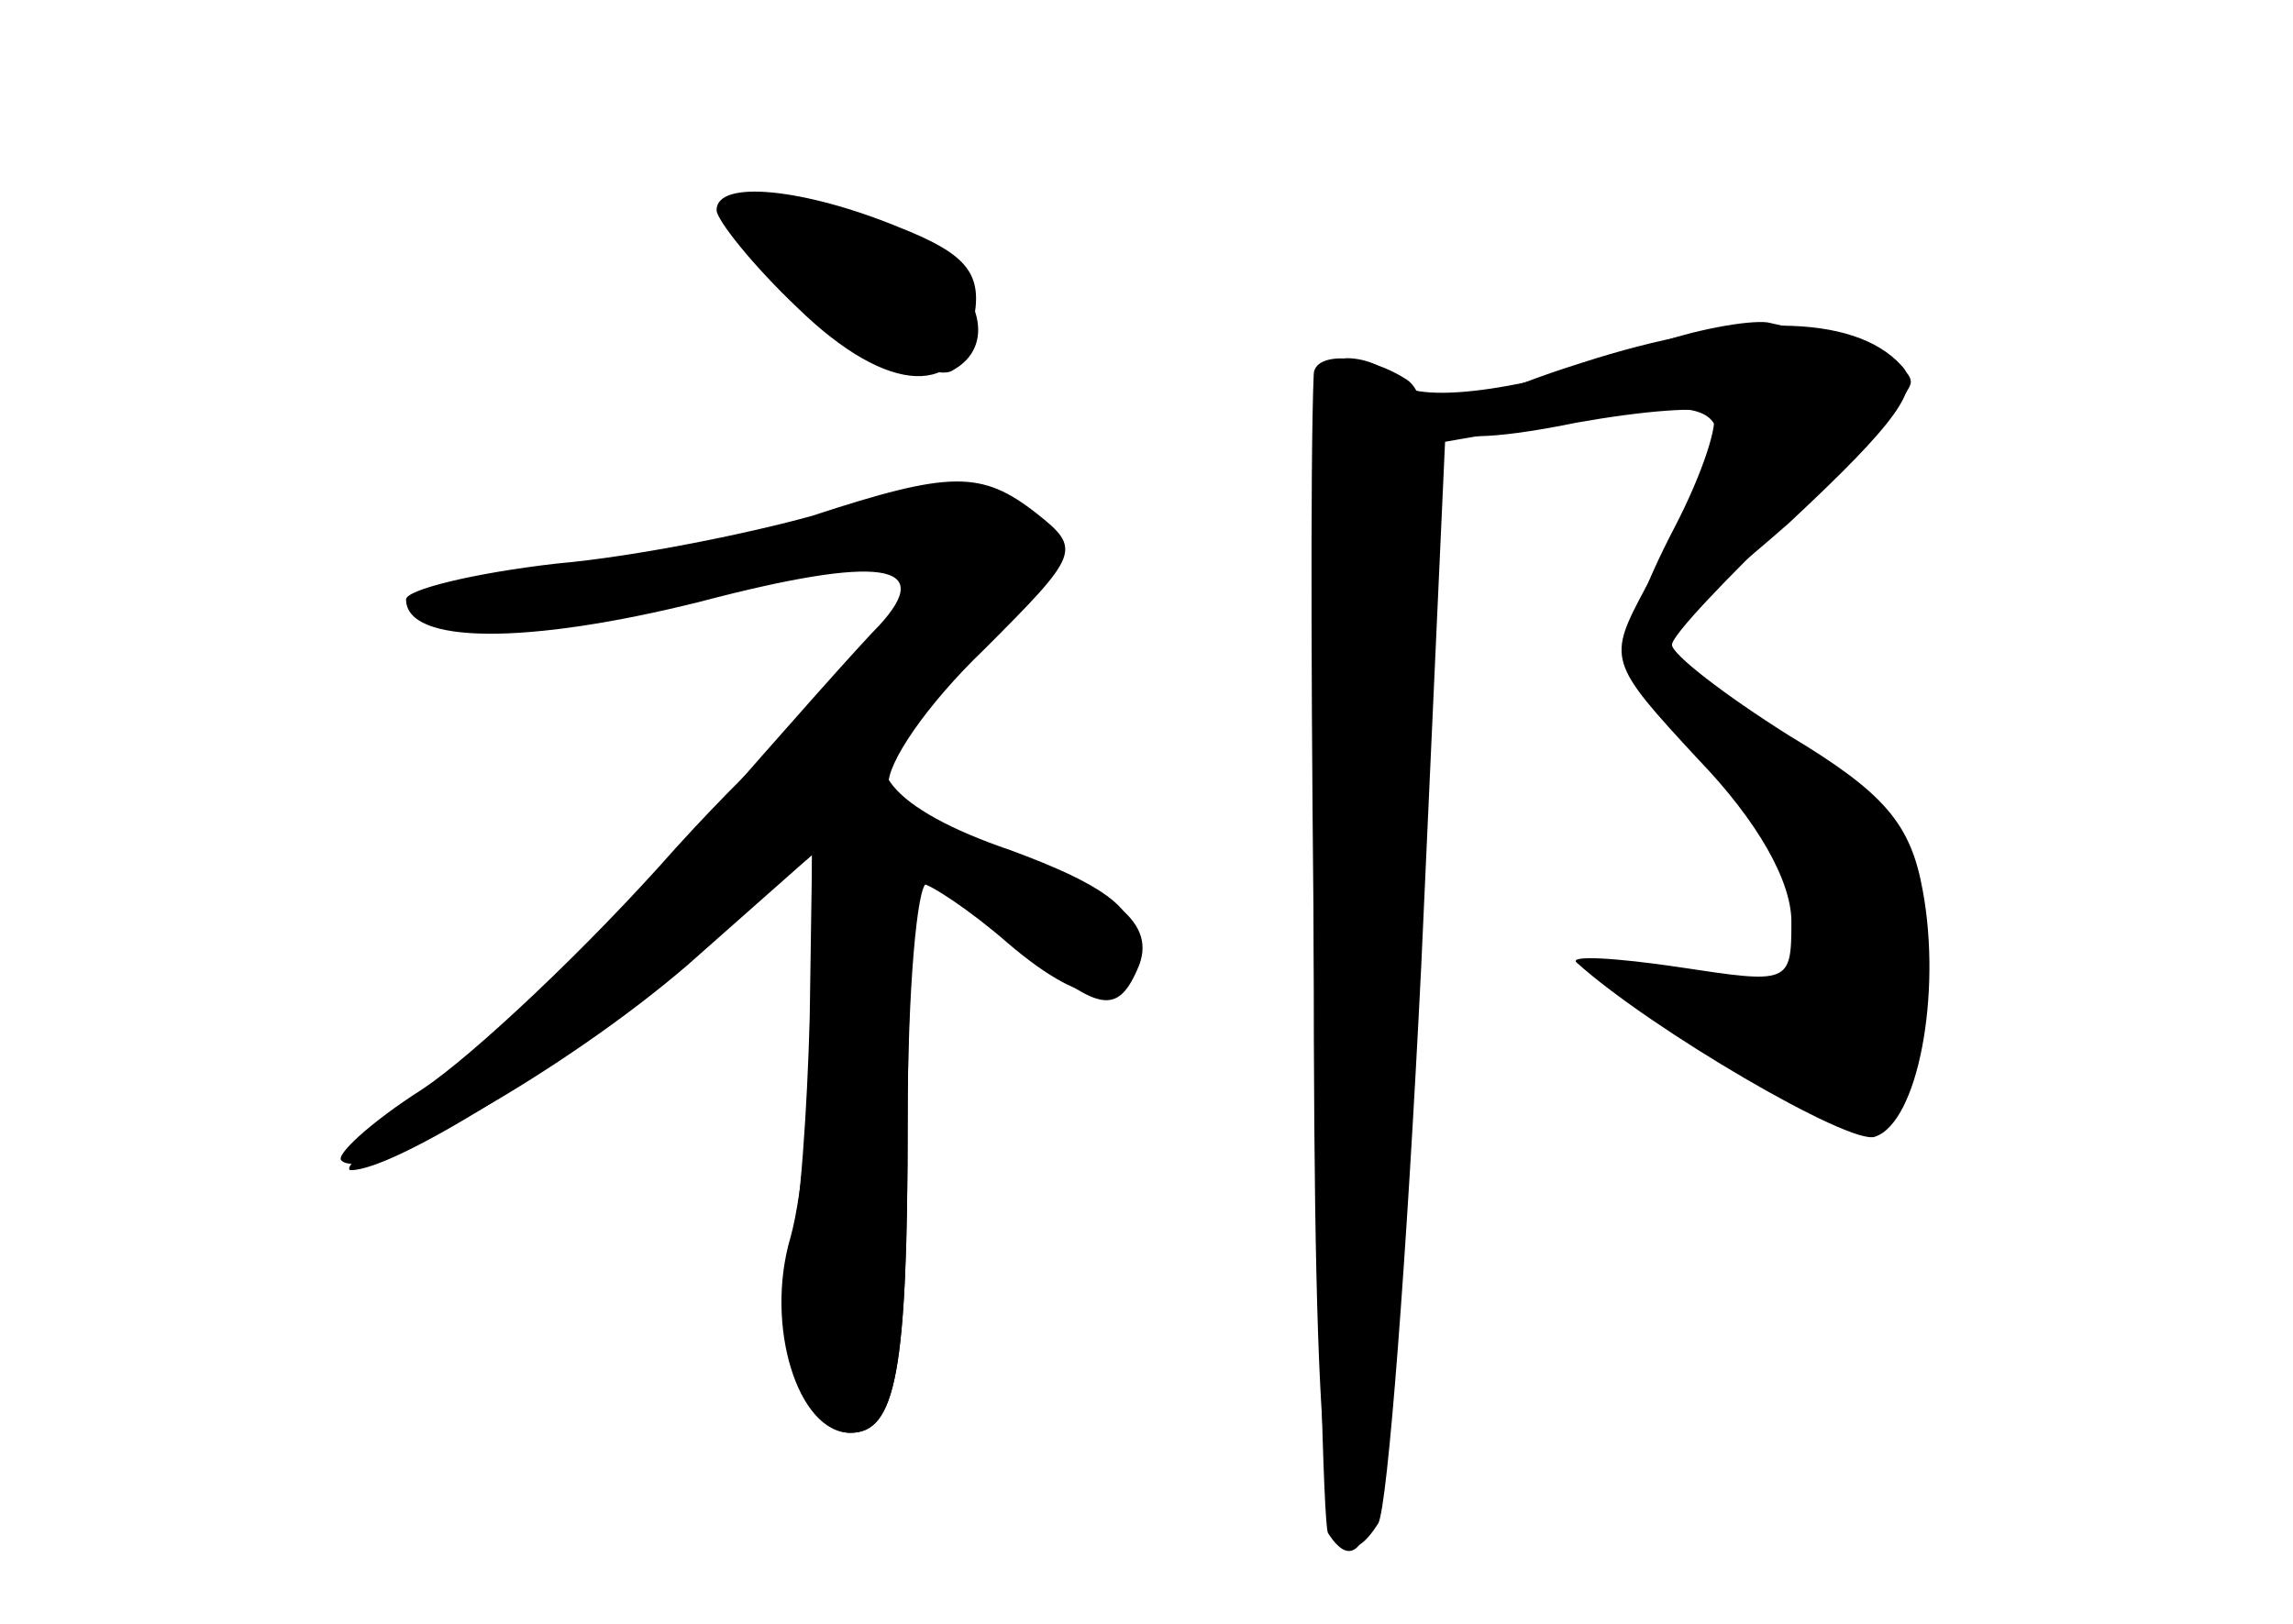 <?xml version="1.0" standalone="no"?>
<!DOCTYPE svg PUBLIC "-//W3C//DTD SVG 20010904//EN"
 "http://www.w3.org/TR/2001/REC-SVG-20010904/DTD/svg10.dtd">
<svg version="1.0" xmlns="http://www.w3.org/2000/svg"
 width="96pt" height="68pt" viewBox="0 0 96 68"
 preserveAspectRatio="xMidYMid meet">
<g transform="translate(0,68) scale(0.1,-0.1)" fill="#000000" stroke="none">
<g id="part-0" class="char-part">
  <path d="M300 592 c0 -4 15 -23 34 -41 38 -37 69 -38 74 -3 3 18 -4 26 -32 37
-39 16 -76 20 -76 7z"/>
  <path d="M690 535 c-51 -19 -99 -25 -106 -14 -3 5 -12 9 -20 9 -12 0 -14 -38
-14 -244 0 -228 5 -278 27 -244 4 7 12 112 18 233 l10 220 40 7 c64 11 75 10
75 -11 0 -11 -3 -21 -7 -23 -5 -1 -15 -17 -24 -34 -16 -30 -16 -31 22 -72 25
-26 39 -51 39 -68 0 -26 -1 -26 -47 -19 -27 4 -46 5 -43 2 31 -28 115 -77 125
-73 18 6 28 60 20 103 -5 28 -16 41 -56 65 -27 17 -49 34 -49 38 0 4 23 28 50
54 28 26 50 51 50 56 0 8 -23 17 -60 25 -8 1 -31 -3 -50 -10z"/>
  <path d="M340 464 c-25 -7 -73 -17 -107 -20 -35 -4 -63 -11 -63 -15 0 -19 51
-19 123 -1 76 20 99 16 75 -10 -7 -7 -40 -44 -73 -82 -33 -38 -82 -87 -108
-108 -27 -21 -45 -38 -40 -38 18 0 91 45 140 88 l53 44 -1 -68 c-1 -38 -4 -82
-8 -99 -8 -34 6 -75 25 -75 19 0 24 25 24 131 0 54 4 99 8 99 5 0 22 -11 38
-25 34 -29 42 -31 51 -9 7 19 -13 33 -67 50 -19 6 -36 17 -38 25 -1 9 16 34
40 57 40 40 41 42 22 57 -23 18 -36 18 -94 -1z"/>
</g>
<g id="part-1" class="char-part">
  <path d="M315 578 c8 -20 73 -61 84 -53 18 10 12 33 -11 49 -27 19 -80 22 -73
4z"/>
</g>
<g id="part-2" class="char-part">
  <path d="M283 325 c-37 -42 -85 -87 -106 -101 -22 -14 -37 -28 -34 -30 10 -10
94 38 145 82 l52 46 0 -64 c0 -35 -4 -78 -9 -96 -11 -37 3 -82 25 -82 19 0 24
25 24 131 0 54 3 99 6 99 3 0 20 -11 36 -25 34 -29 53 -28 53 1 0 14 -14 24
-52 38 -50 17 -66 37 -43 51 17 10 11 25 -9 25 -12 0 -48 -31 -88 -75z"/>
</g>
<g id="part-3" class="char-part">
  <path d="M662 528 c-73 -23 -75 -40 -2 -25 28 5 53 7 57 4 3 -3 -4 -25 -16
-48 -12 -23 -20 -44 -17 -47 3 -2 32 20 65 49 45 42 56 57 47 66 -20 22 -69
22 -134 1z"/>
</g>
<g id="part-4" class="char-part">
  <path d="M550 523 c-3 -70 2 -479 6 -485 20 -31 29 31 38 243 8 195 7 232 -5
240 -17 11 -39 12 -39 2z"/>
</g>
</g>
</svg>